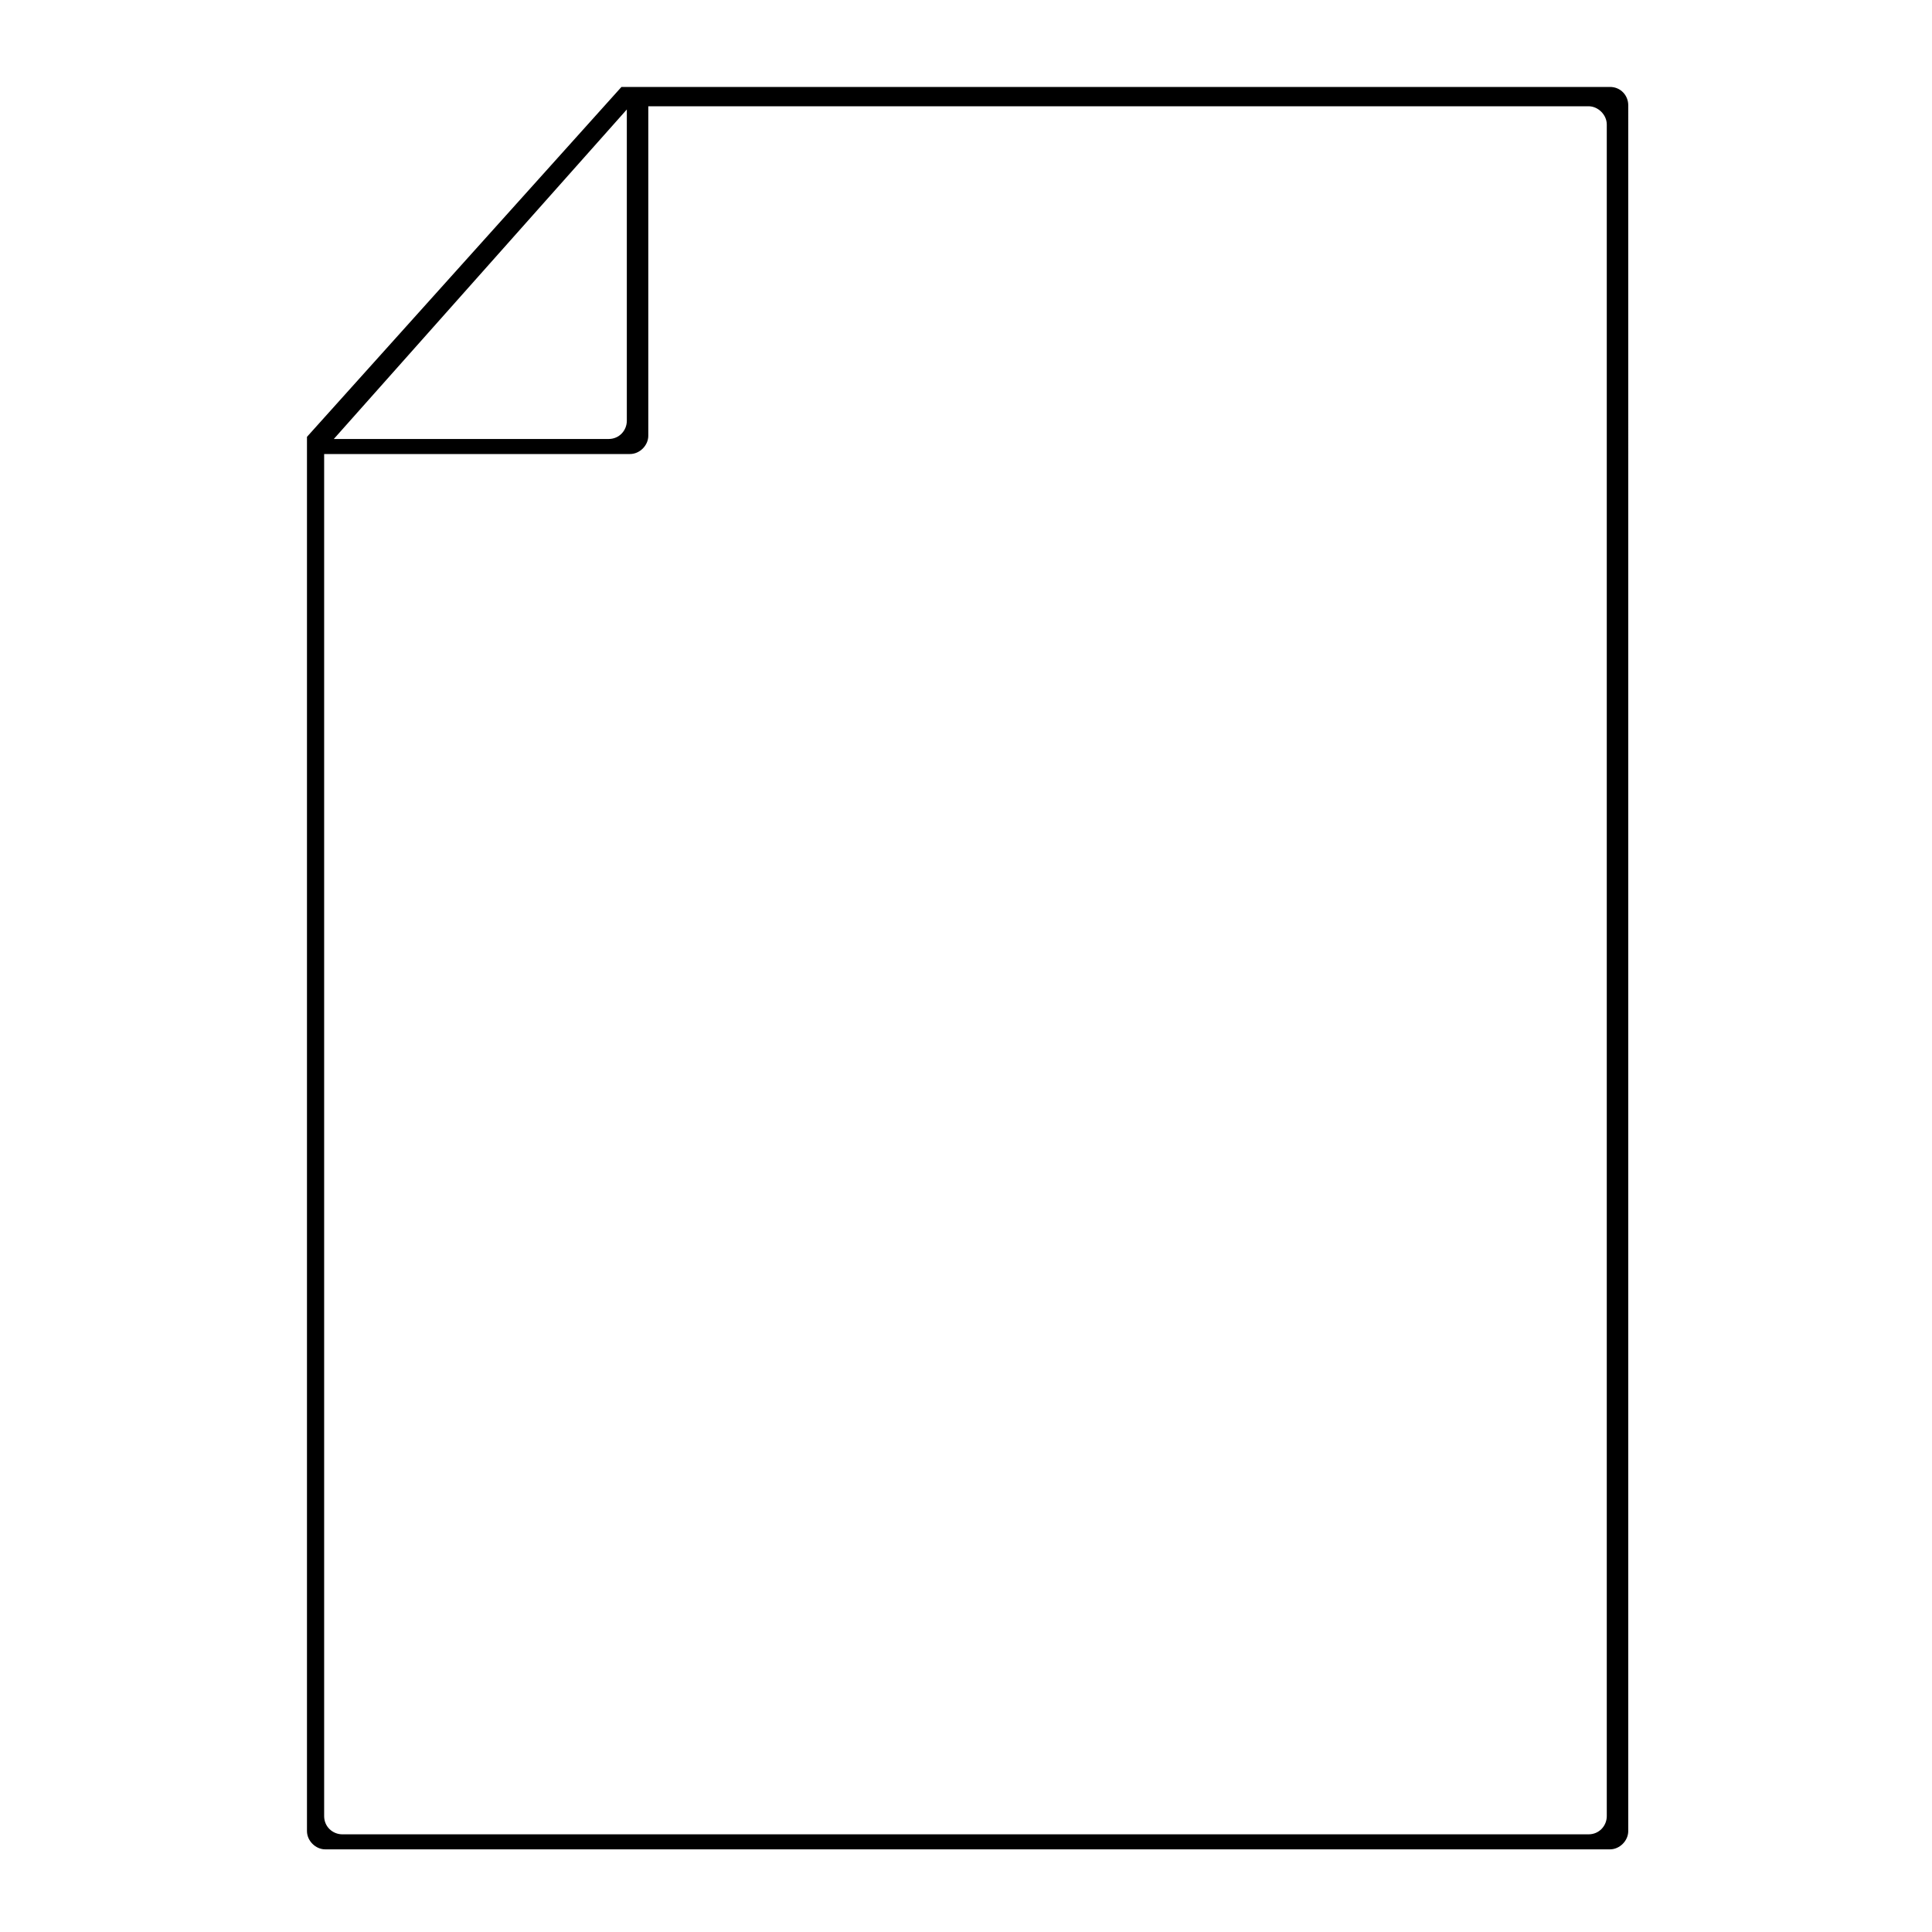 <?xml version="1.0" encoding="utf-8"?>
<!-- Generator: Adobe Illustrator 19.0.0, SVG Export Plug-In . SVG Version: 6.00 Build 0)  -->
<svg version="1.1" id="Layer_1" xmlns="http://www.w3.org/2000/svg" xmlns:xlink="http://www.w3.org/1999/xlink" x="0px" y="0px"
	 viewBox="0 0 180 180" style="enable-background:new 0 0 180 180;" xml:space="preserve">
<path d="M150,8.1H60.5h-2.1h-0.5L28.6,40.7v0.2v1.4v128.3c0,0.9,0.8,1.7,1.7,1.7H150c0.9,0,1.7-0.8,1.7-1.7V9.8
	C151.7,8.9,151,8.1,150,8.1z M58.4,10.2v29c0,0.9-0.7,1.7-1.7,1.7H31.1L58.4,10.2z M149.7,169.2c0,0.9-0.7,1.7-1.7,1.7H31.9
	c-0.9,0-1.7-0.7-1.7-1.7V42.3h28.5c0.9,0,1.7-0.8,1.7-1.7V9.9H148c0.9,0,1.7,0.8,1.7,1.7V169.2z"/>
</svg>

